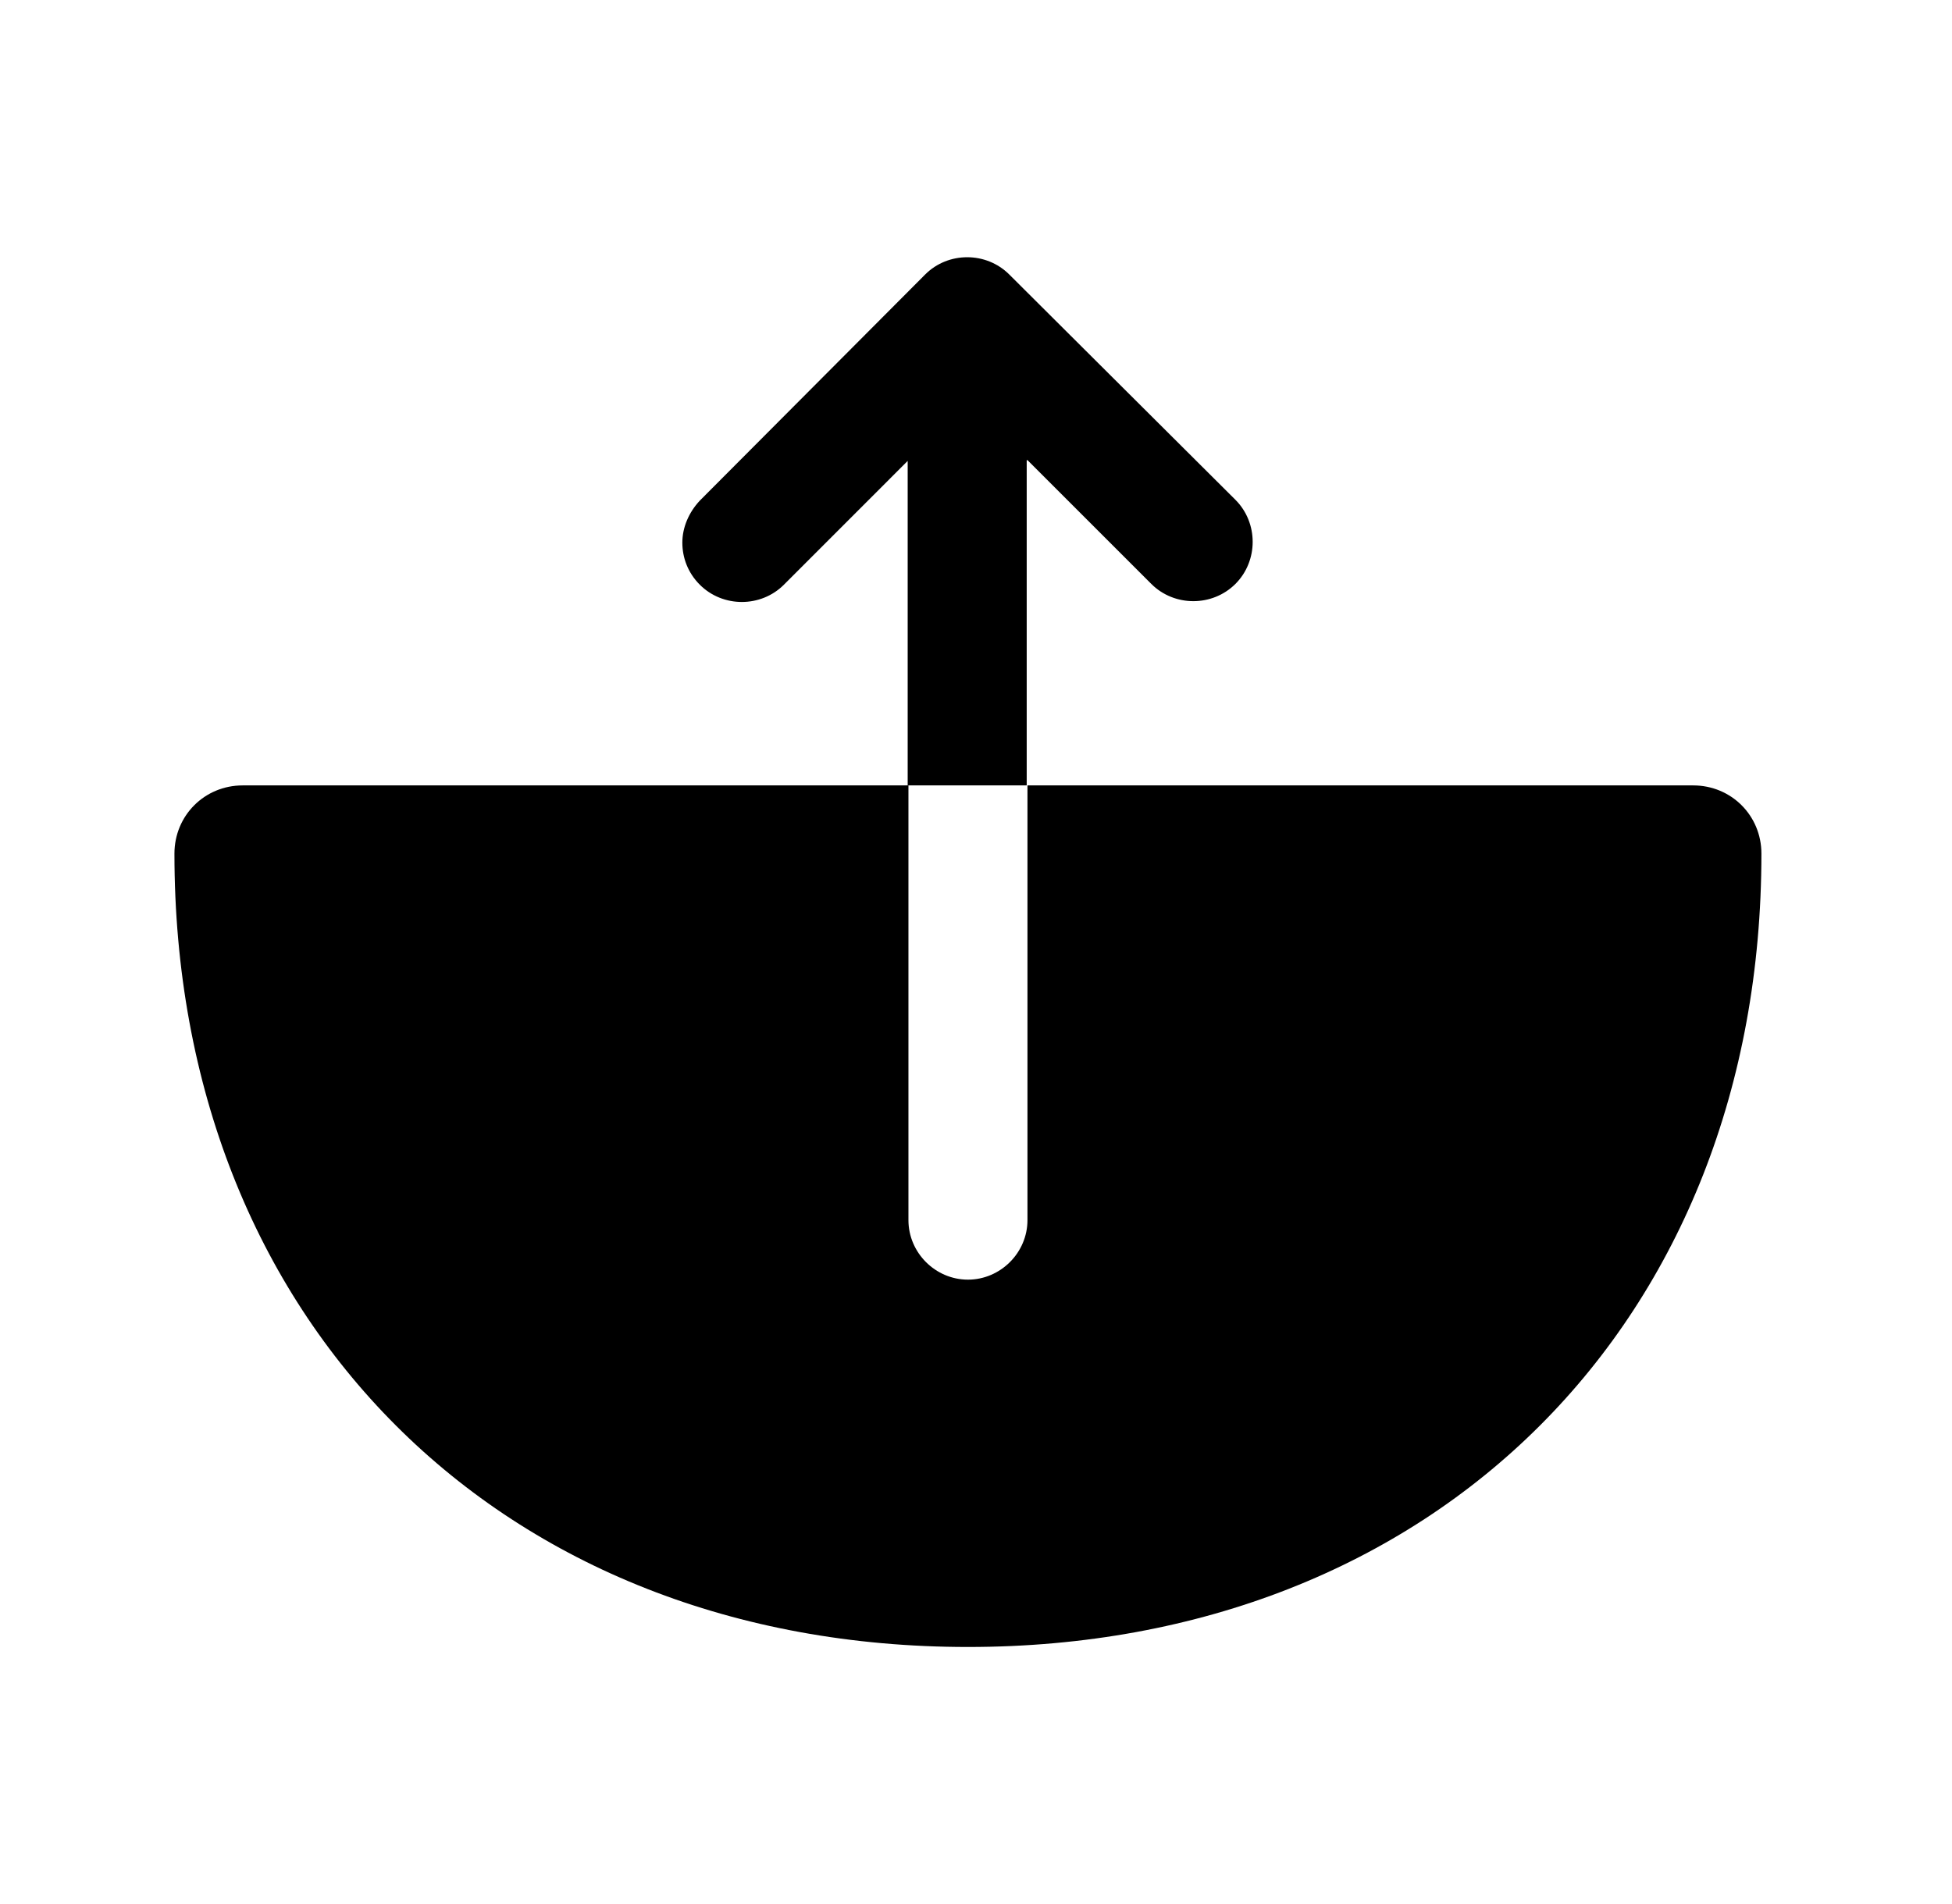<svg width="41" height="40" viewBox="0 0 41 40" fill="none" xmlns="http://www.w3.org/2000/svg">
<path d="M35.564 16.5H21.581V25.633C21.581 26.317 21.014 26.883 20.331 26.883C19.647 26.883 19.081 26.317 19.081 25.633V16.5H5.097C4.297 16.5 3.664 17.133 3.664 17.933C3.664 27.75 10.514 34.6 20.331 34.6C30.147 34.6 36.997 27.75 36.997 17.933C36.997 17.133 36.364 16.5 35.564 16.5Z" fill="currentColor"/>
<path d="M21.582 9.667L24.182 12.267C24.665 12.75 25.465 12.75 25.949 12.267C26.432 11.784 26.432 10.983 25.949 10.5L21.199 5.767C20.715 5.283 19.915 5.283 19.432 5.767L14.699 10.517C14.465 10.767 14.332 11.084 14.332 11.4C14.332 11.717 14.449 12.034 14.699 12.284C15.182 12.767 15.982 12.767 16.465 12.284L19.065 9.683V16.5H21.565V9.667H21.582Z" fill="currentColor"/>
</svg>
